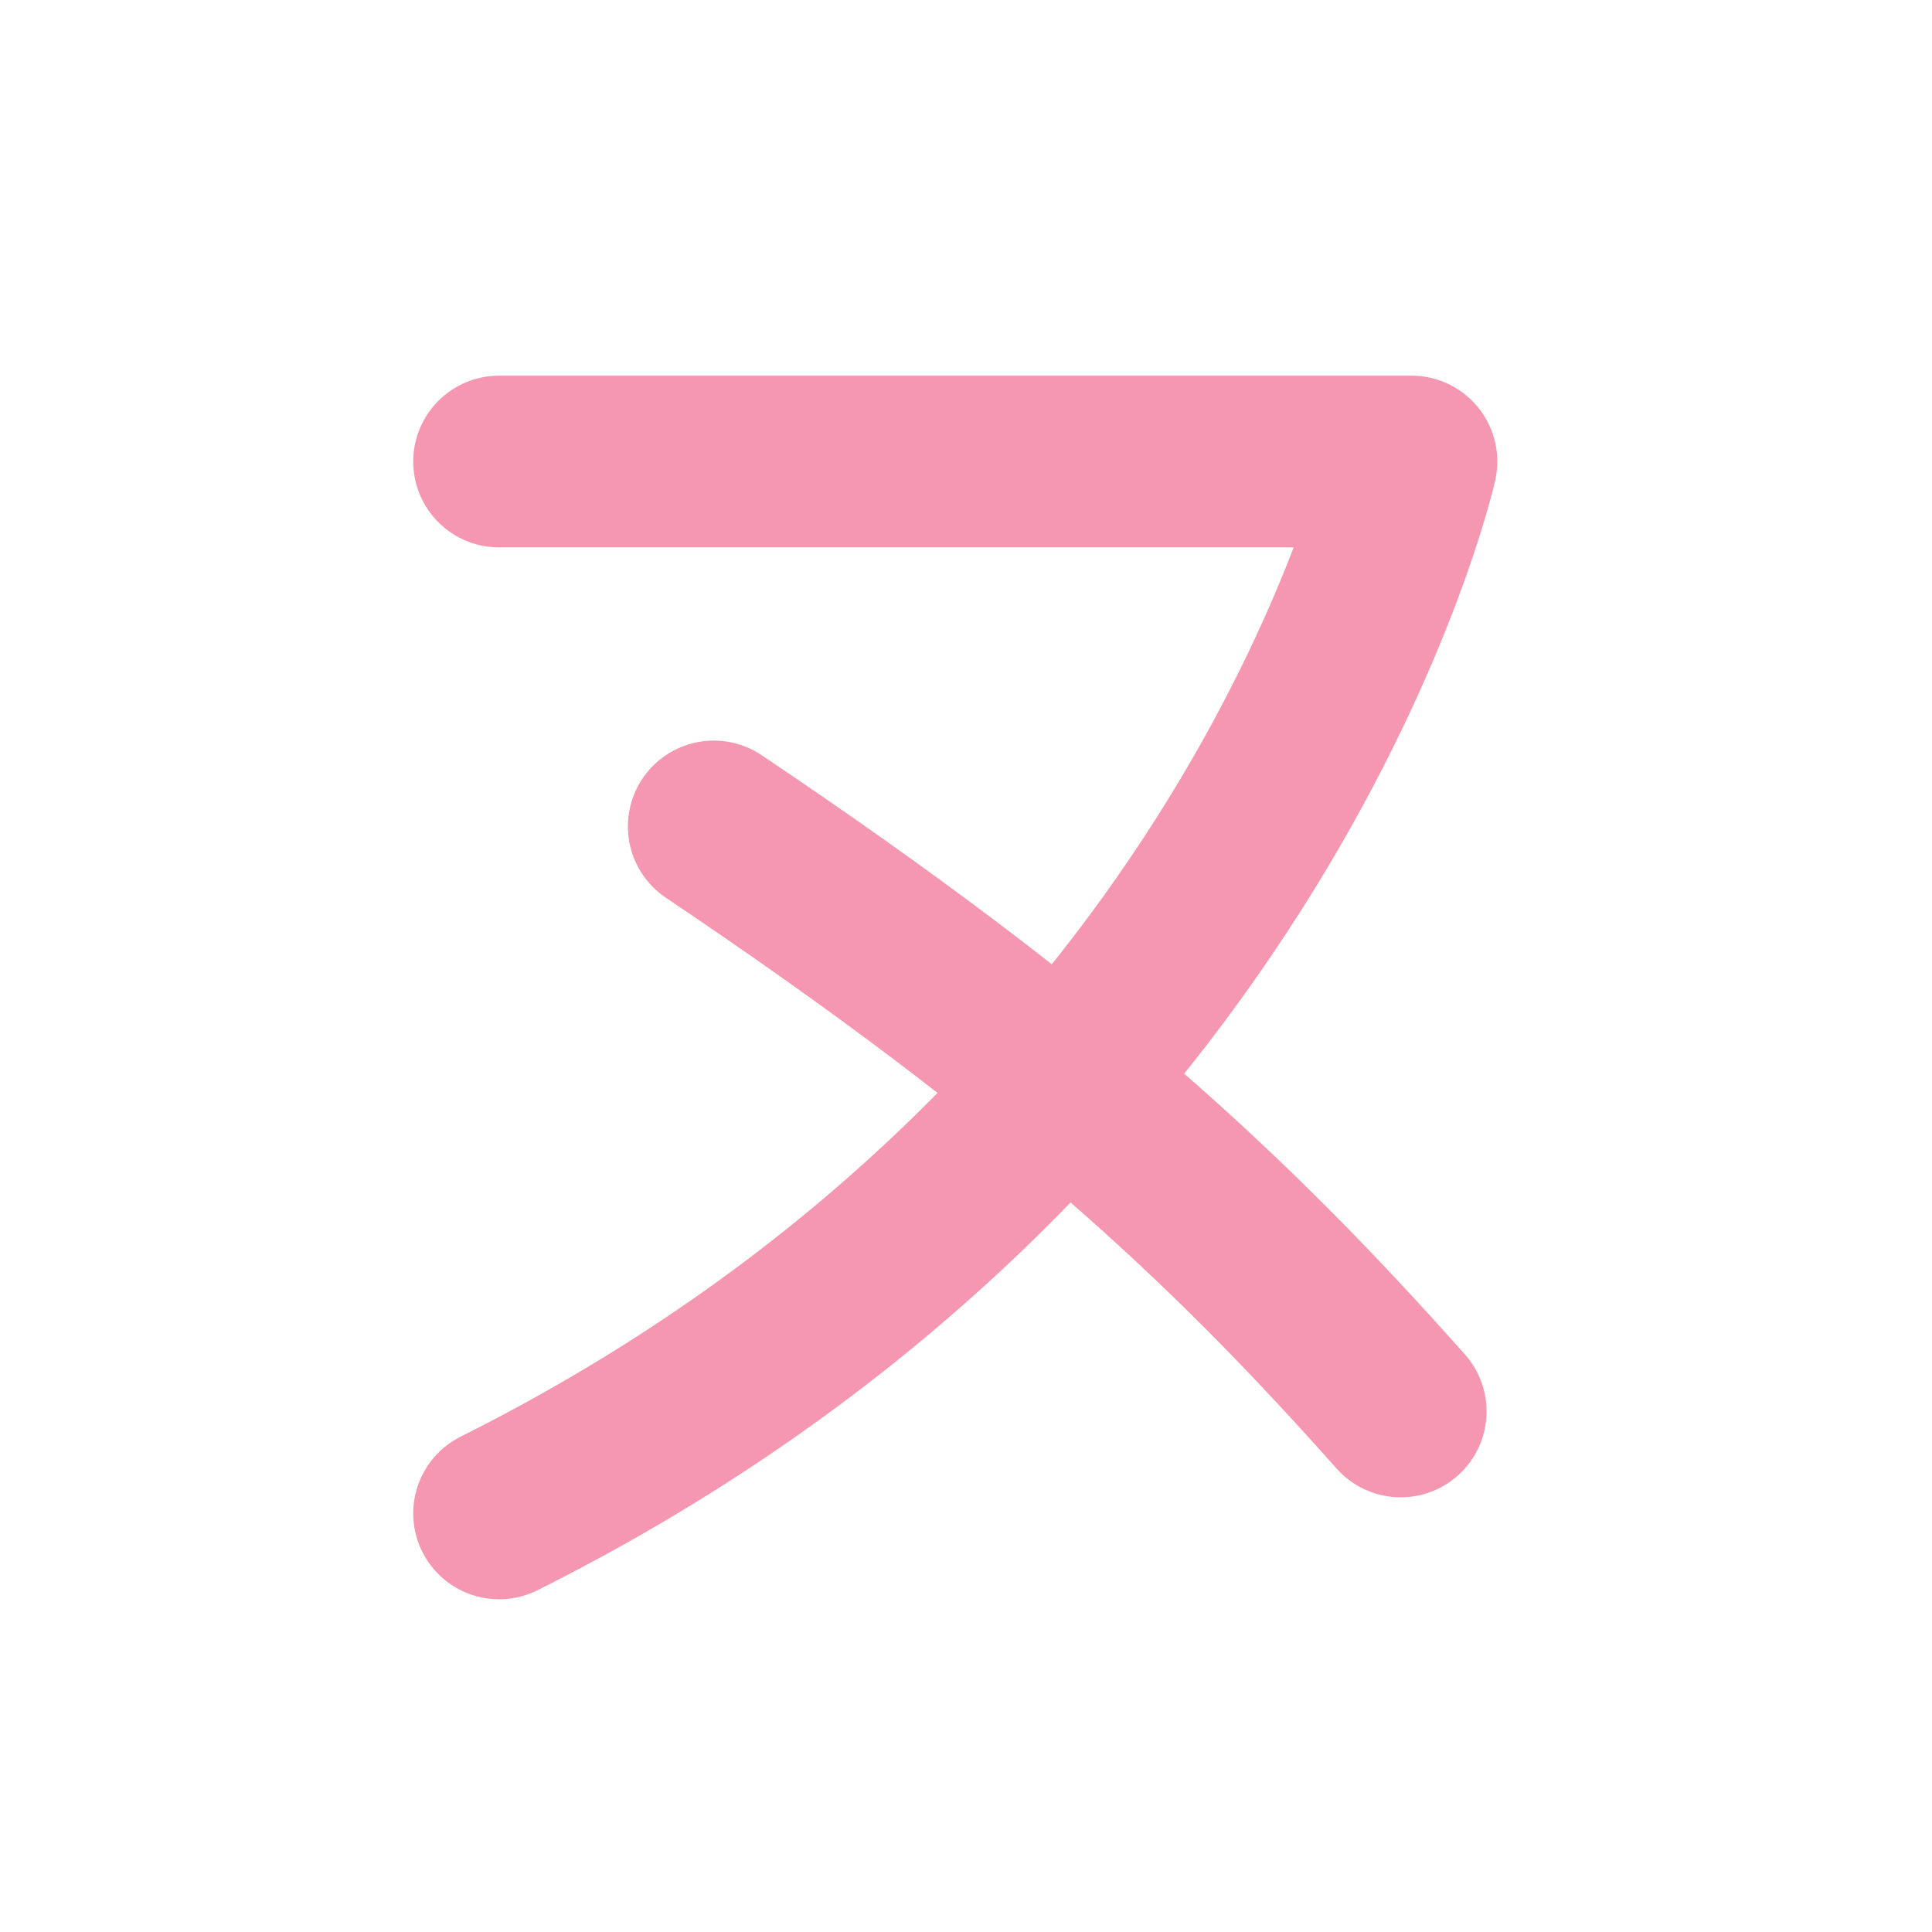 <?xml version="1.0" encoding="UTF-8"?>
<svg width="180px" height="180px" viewBox="0 0 180 180" version="1.1" xmlns="http://www.w3.org/2000/svg" xmlns:xlink="http://www.w3.org/1999/xlink">
    <!-- Generator: Sketch 41.2 (35397) - http://www.bohemiancoding.com/sketch -->
    <title>nu</title>
    <desc>Created with Sketch.</desc>
    <defs></defs>
    <g id="Page-1" stroke="none" stroke-width="1" fill="none" fill-rule="evenodd" stroke-linecap="round" stroke-linejoin="round">
        <g id="nu" stroke="#F597B1" stroke-width="16">
            <path d="M46.5,43 L131.5,43 C131.5,43 117.5,105.5 46.5,141" id="Path-26"></path>
            <path d="M66.5,77 C98.5,98.5 114.5,113.5 130.5,131.5" id="Path-35"></path>
        </g>
    </g>
</svg>